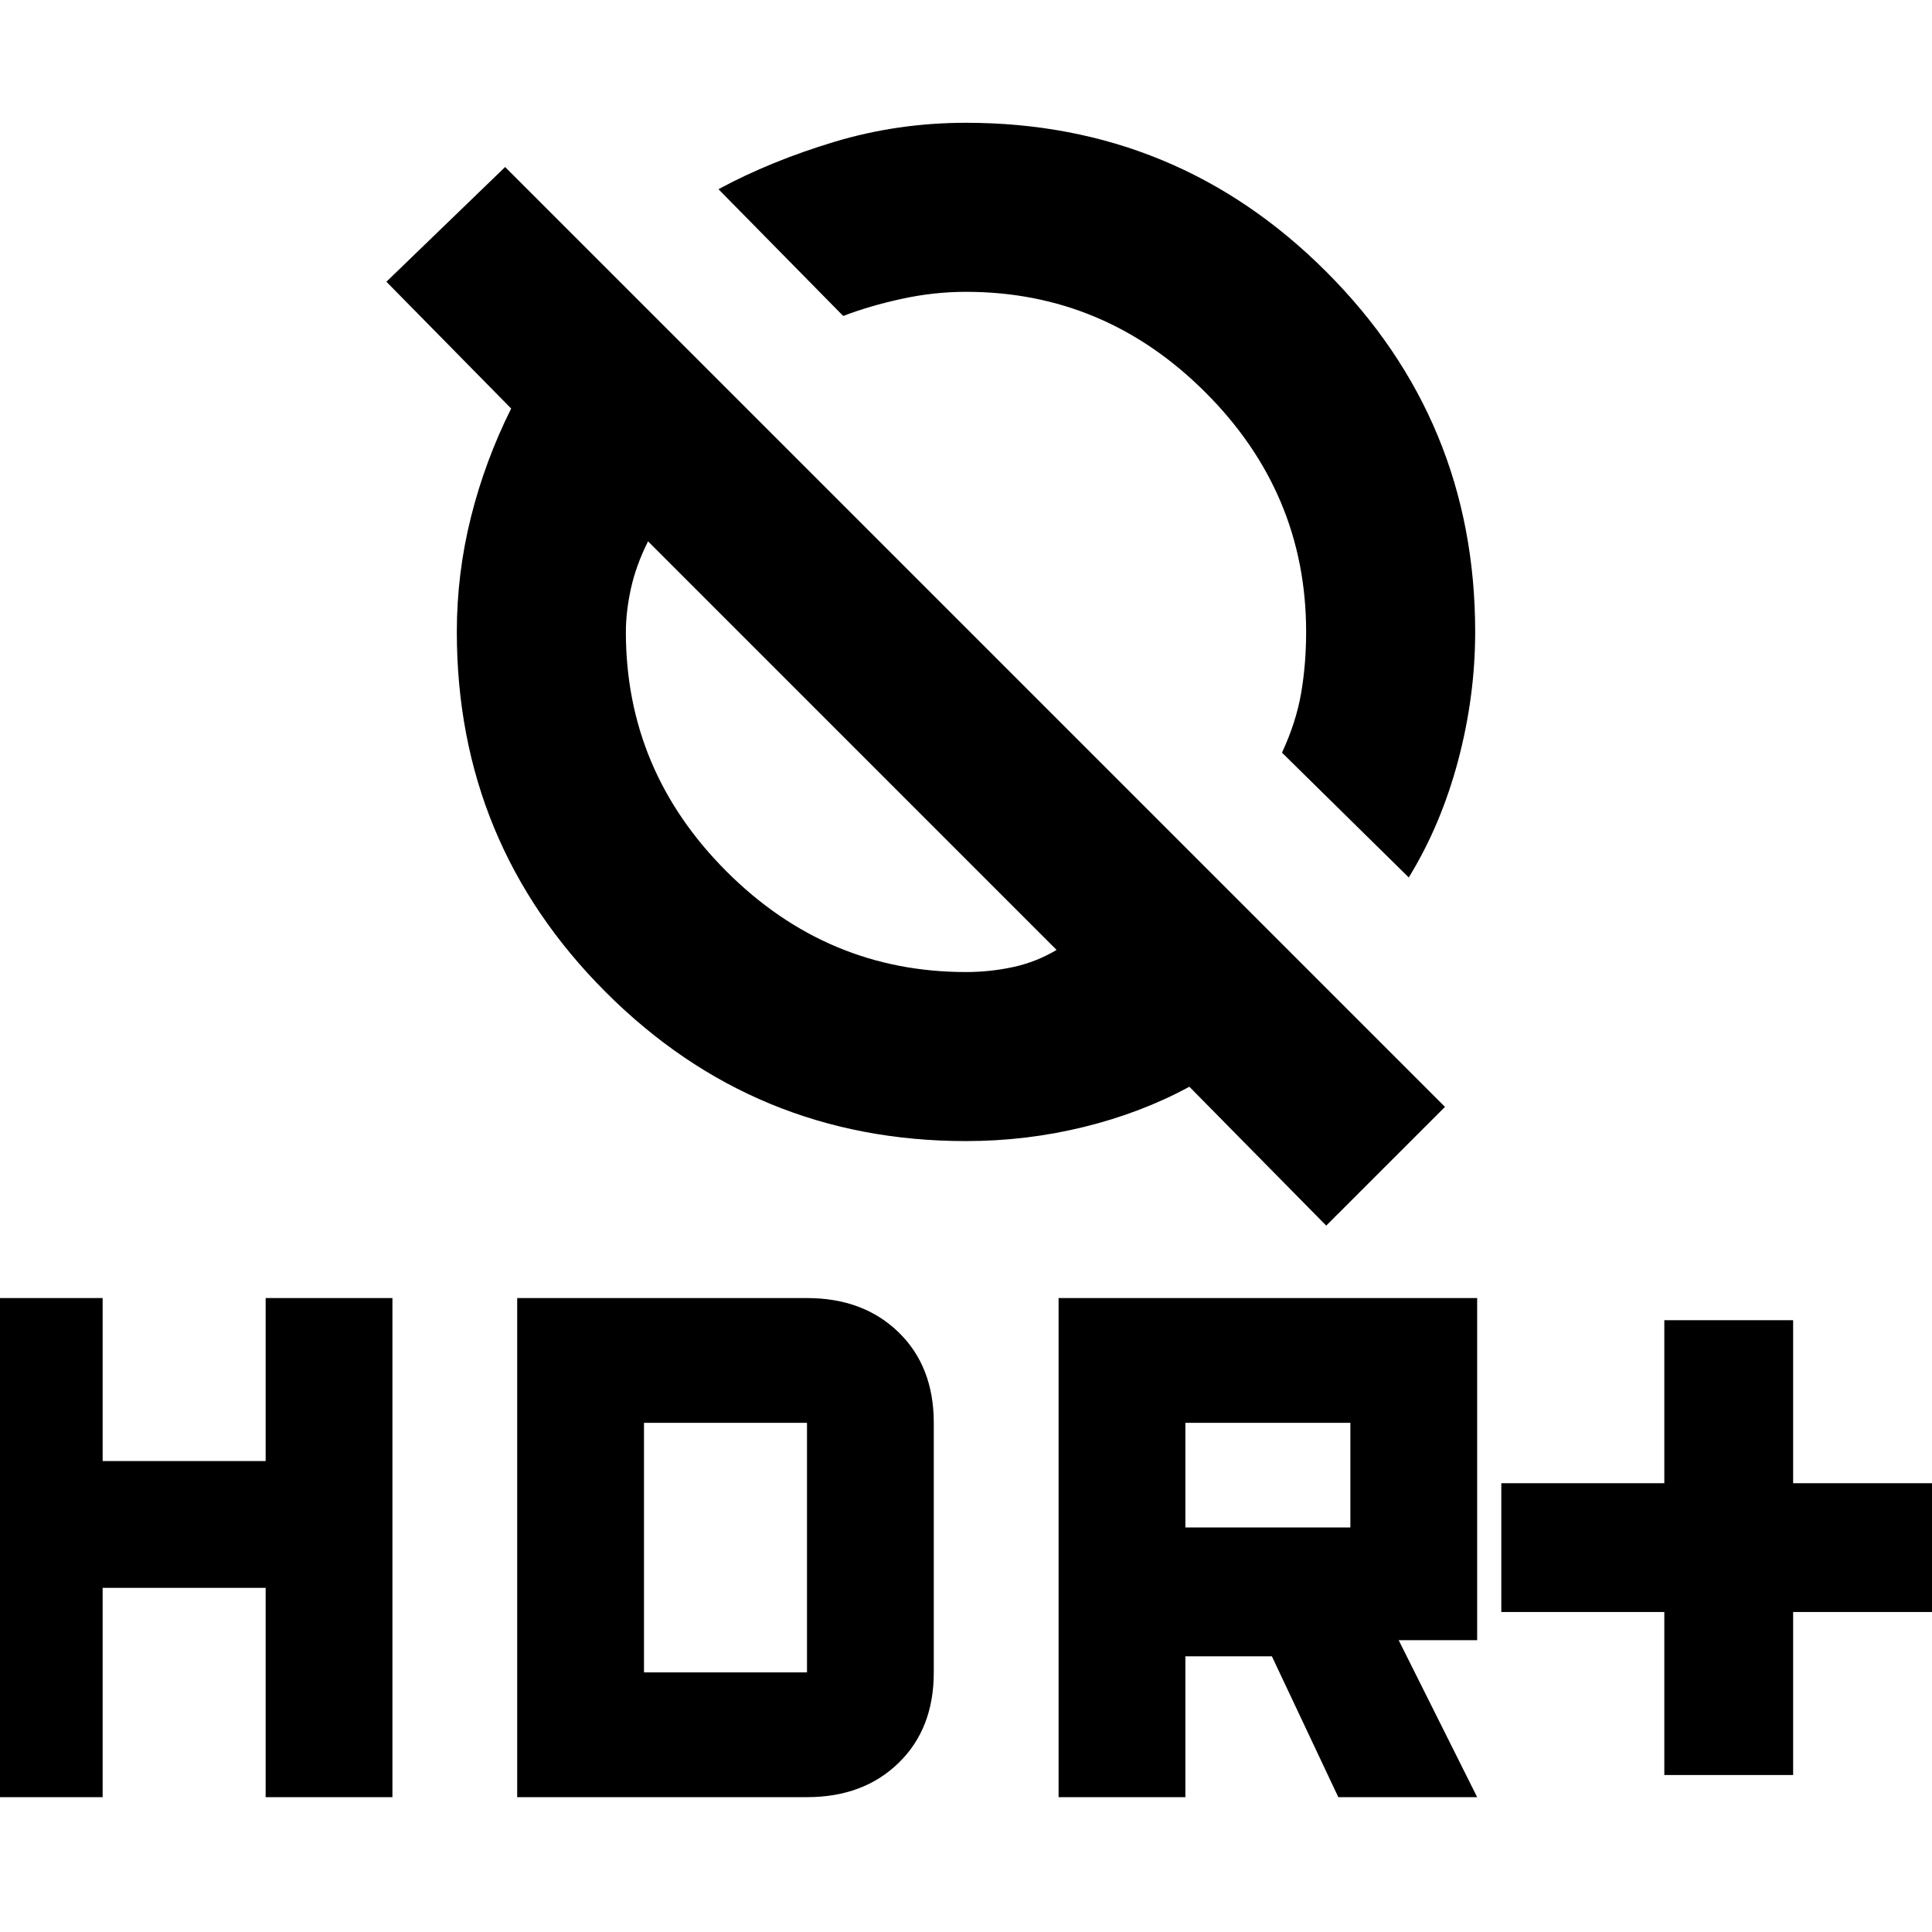 <svg xmlns="http://www.w3.org/2000/svg" height="40" width="40"><path d="m29.167 18.167-2.625-2.584q.291-.625.396-1.229.104-.604.104-1.271 0-2.875-2.084-4.958Q22.875 6.042 20 6.042q-.667 0-1.333.146-.667.145-1.209.354l-2.583-2.625q1.083-.584 2.396-.979 1.312-.396 2.729-.396 4.375 0 7.458 3.083 3.084 3.083 3.084 7.458 0 1.334-.354 2.667-.355 1.333-1.021 2.417Zm-1.709 7.208L24.625 22.5q-1 .542-2.187.833-1.188.292-2.438.292-4.375 0-7.458-3.083-3.084-3.084-3.084-7.459 0-1.208.292-2.375.292-1.166.833-2.25L8 5.833l2.458-2.375 19.459 19.459Zm-5.583-5.708-8.458-8.459q-.25.5-.355.98-.104.479-.104.895 0 2.875 2.084 4.959 2.083 2.083 4.958 2.083.5 0 .979-.104t.896-.354ZM34.458 36.75v-3.375h-3.375v-2.667h3.375v-3.375h2.667v3.375H40.5v2.667h-3.375v3.375Zm-12.541.458V26.875h8.666v7.083h-1.625l1.625 3.25h-2.875l-1.375-2.916h-1.791v2.916Zm2.625-5.583h3.416v-2.167h-3.416ZM-.5 37.208V26.875h2.625v3.375H5.5v-3.375h2.625v10.333H5.5v-4.333H2.125v4.333Zm11.208 0V26.875h6q1.167 0 1.896.708.729.709.729 1.875v5.167q0 1.167-.729 1.875t-1.896.708Zm2.625-2.583h3.375v-5.167h-3.375Z"/></svg>